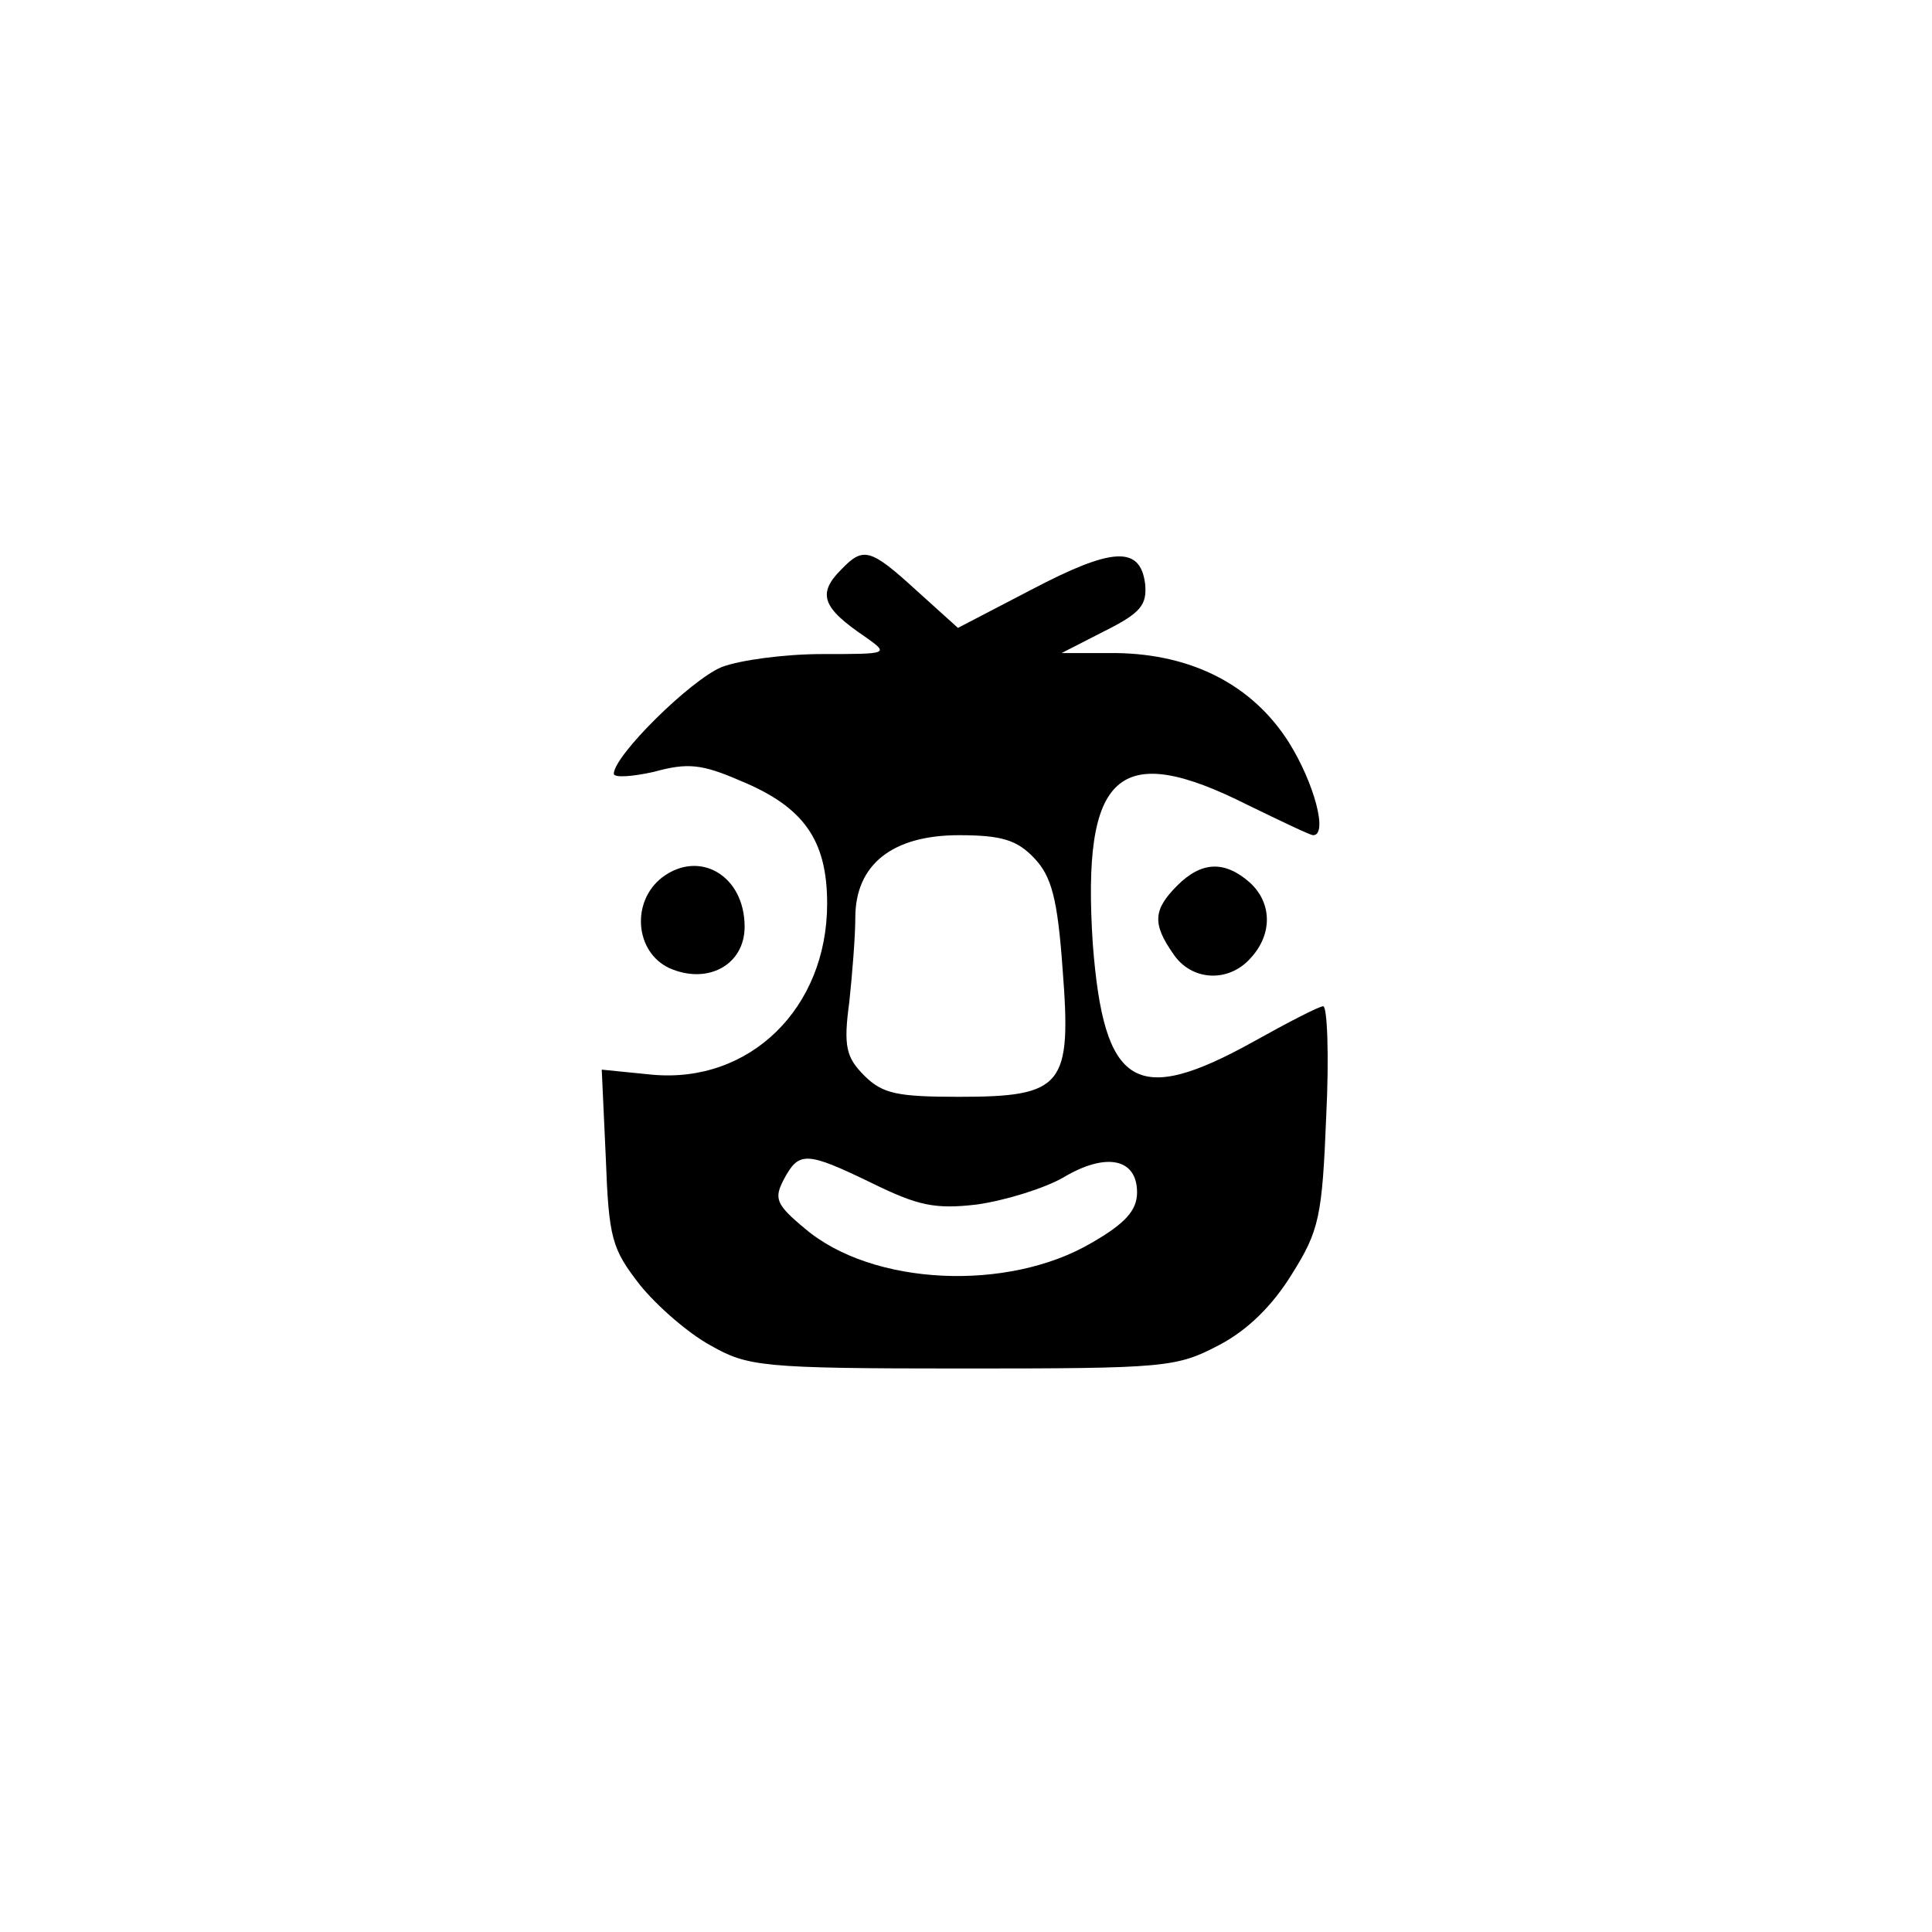 <?xml version="1.0" standalone="no"?>
<!DOCTYPE svg PUBLIC "-//W3C//DTD SVG 20010904//EN"
 "http://www.w3.org/TR/2001/REC-SVG-20010904/DTD/svg10.dtd">
<svg version="1.0" xmlns="http://www.w3.org/2000/svg"
 width="192pt" height="192pt" viewBox="0 0 192 192"
 preserveAspectRatio="xMidYMid meet">
<g transform="translate(0,192) scale(0.1,-0.1)"
fill="#000000" stroke="none">
811 c445 -92 729 -532 635 -987 -62 -301 -295 -546 -601 -630 -91 -26 -329
-26 -420 0 -291 80 -516 305 -596 596 -26 91 -26 329 0 420 120 433 542 692
982 601z"/>
<path d="M836 1354 c-24 -24 -19 -38 24 -67 24 -17 23 -17 -43 -17 -37 0 -82
-6 -100 -13 -31 -13 -107 -88 -107 -106 0 -4 18 -3 40 2 33 9 47 8 86 -9 63
-26 86 -59 86 -122 0 -104 -77 -179 -174 -170 l-50 5 4 -87 c3 -81 6 -91 34
-127 17 -21 48 -48 70 -60 37 -21 50 -23 250 -23 202 0 213 1 255 23 29 15 54
40 73 71 27 43 30 57 34 157 3 60 1 109 -3 109 -4 0 -35 -16 -69 -35 -117 -65
-149 -46 -160 97 -11 170 25 203 154 138 33 -16 62 -30 65 -30 15 0 1 52 -24
92 -36 57 -96 88 -172 89 l-54 0 43 22 c36 18 42 26 40 47 -5 38 -33 36 -113
-6 l-73 -38 -41 37 c-46 42 -53 44 -75 21z m192 -287 c17 -18 23 -40 28 -110
9 -116 1 -127 -103 -127 -61 0 -76 3 -94 21 -18 18 -21 29 -15 73 3 28 6 66 6
84 0 53 37 82 103 82 43 0 58 -5 75 -23z m-161 -323 c45 -22 62 -26 104 -21
28 4 67 16 86 27 42 25 73 19 73 -15 0 -18 -12 -31 -45 -50 -83 -49 -218 -43
-285 14 -29 24 -31 30 -21 49 15 28 22 28 88 -4z"/>
<path d="M658 1048 c-31 -24 -27 -74 7 -90 38 -17 75 3 75 41 0 51 -45 77 -82
49z"/>
<path d="M1170 1040 c-24 -24 -25 -38 -4 -68 18 -27 55 -29 77 -4 22 24 21 55
-1 75 -25 22 -48 21 -72 -3z"/>
</g>
</svg>
